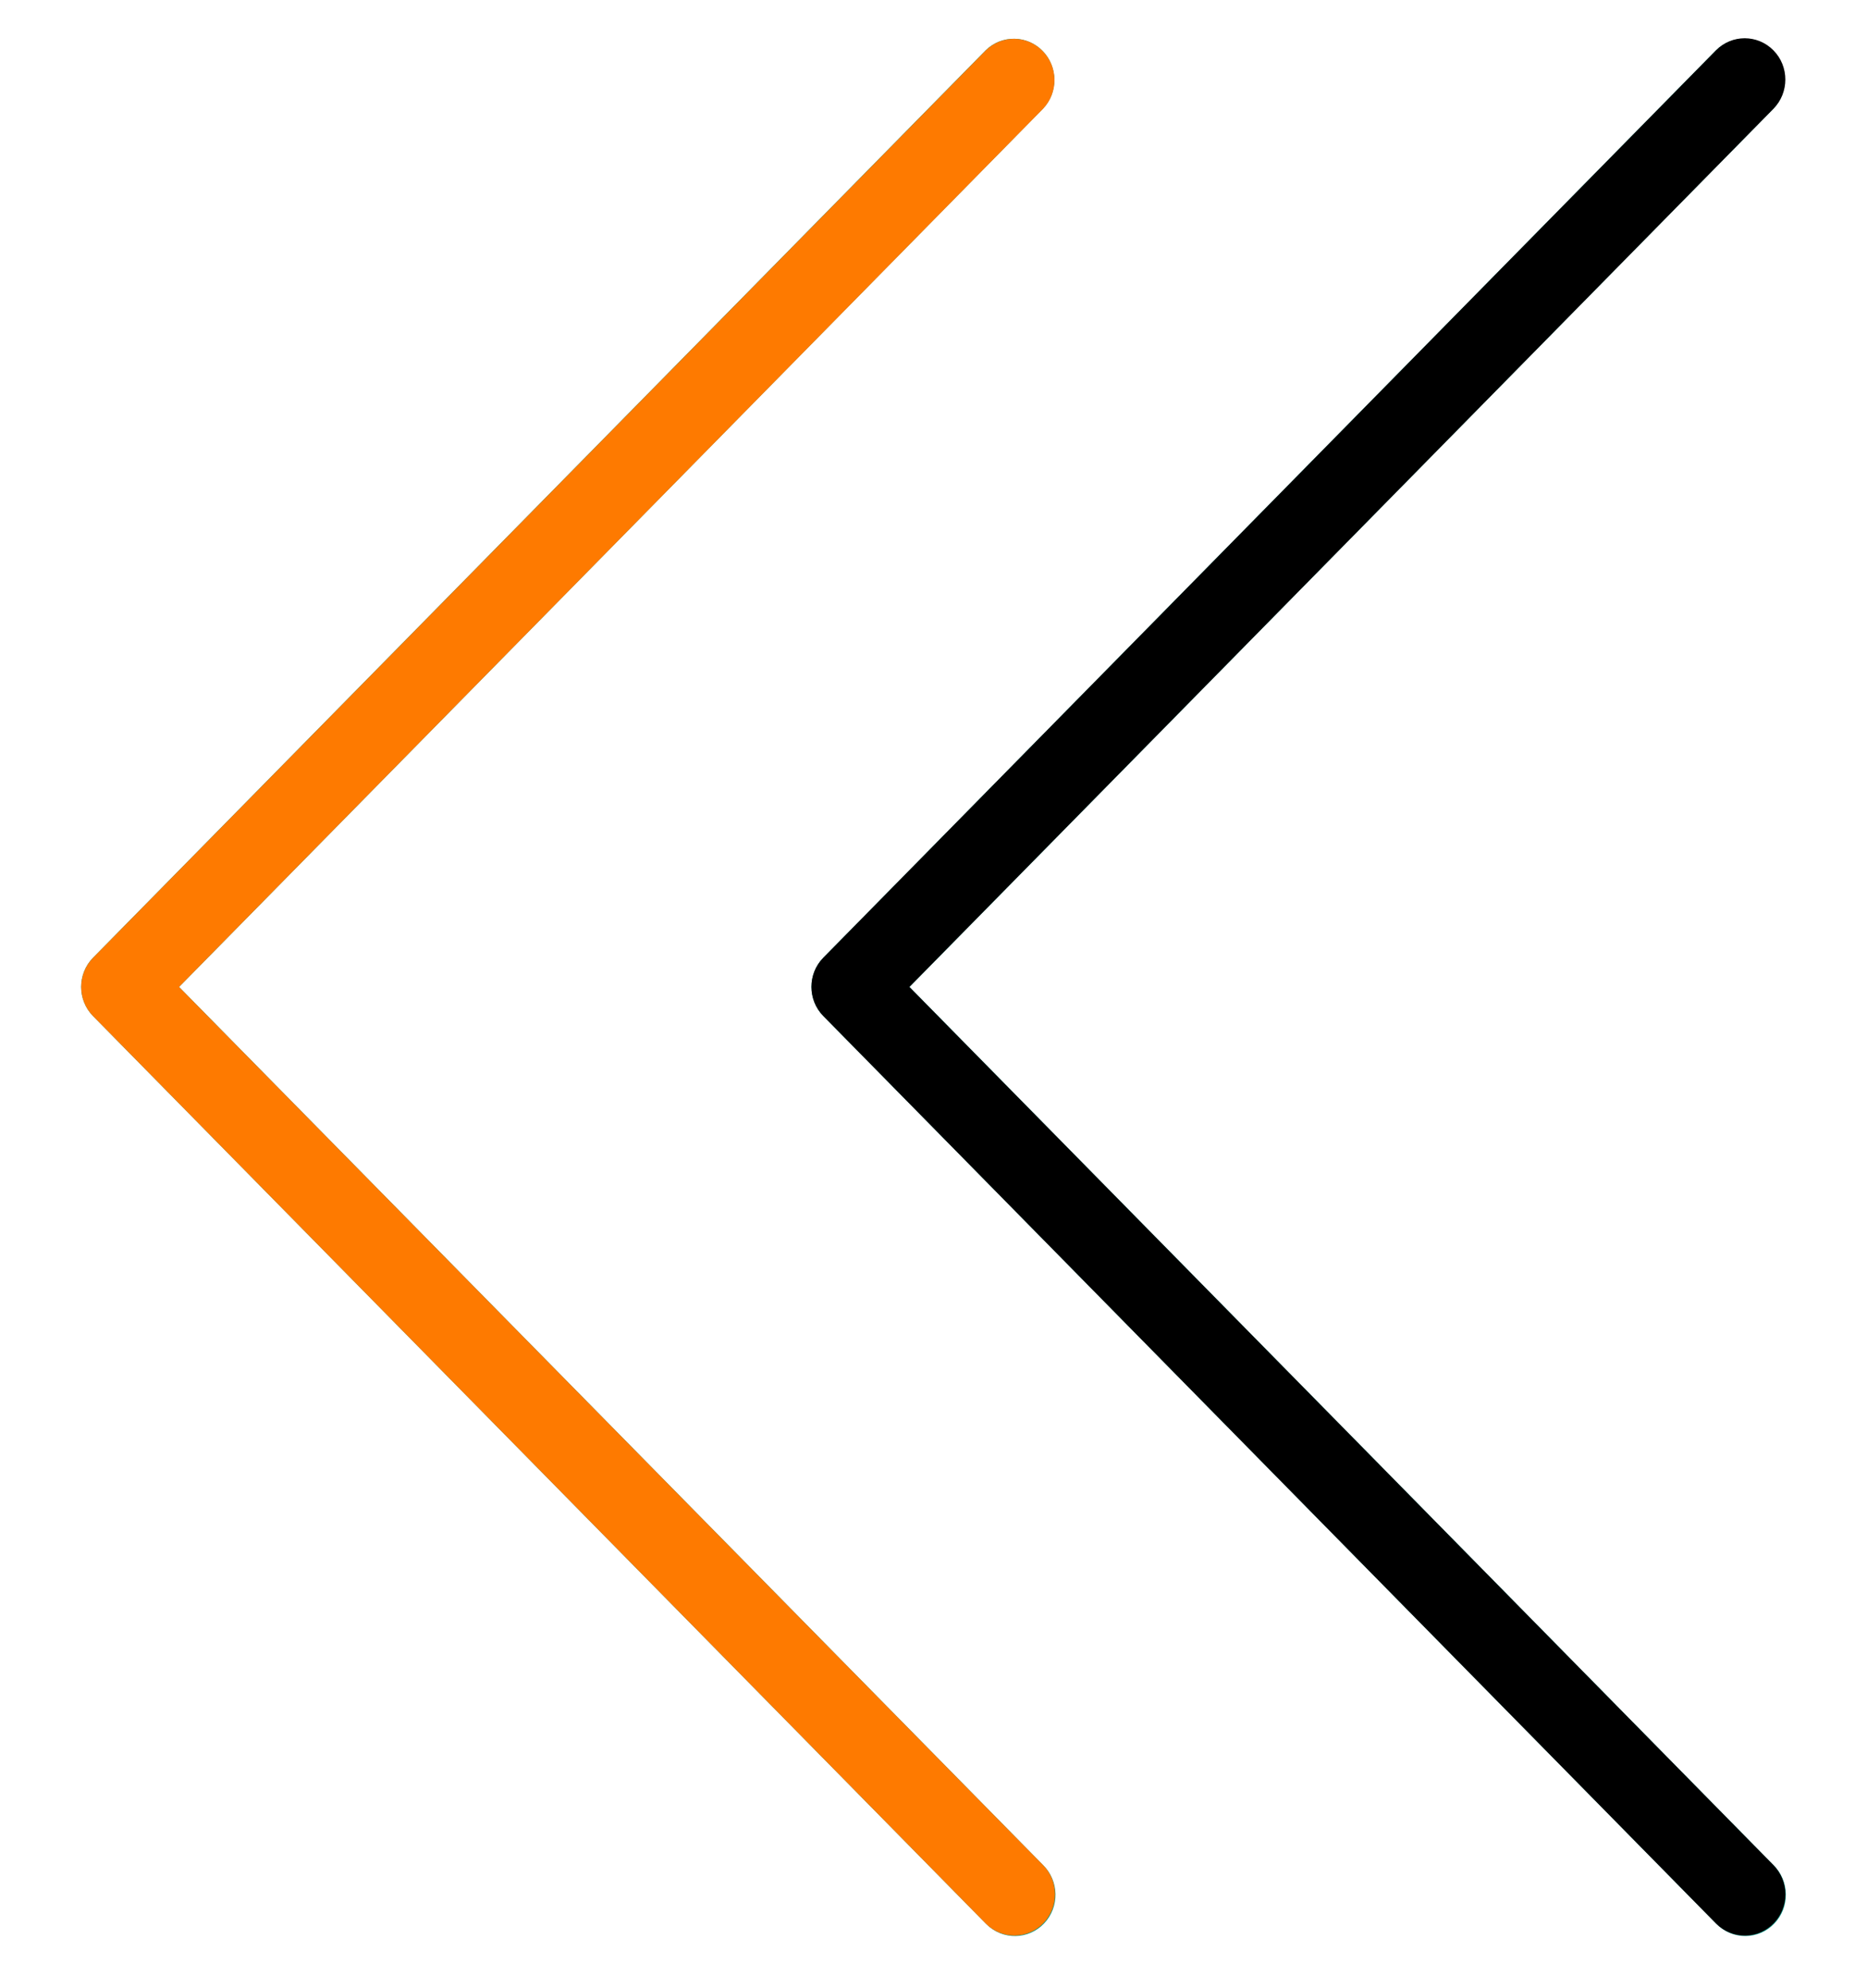 <svg width="31" height="33" viewBox="0 0 31 33" fill="none" xmlns="http://www.w3.org/2000/svg">
<g clip-path="url(#clip0)">
<path d="M16.366 0.835C16.633 0.573 17.06 0.58 17.318 0.852C17.57 1.118 17.57 1.538 17.318 1.803L2.973 16.381L17.32 30.957C17.587 31.22 17.595 31.653 17.336 31.925C17.078 32.197 16.651 32.204 16.384 31.942C16.378 31.936 16.372 31.93 16.367 31.925L1.545 16.864C1.282 16.597 1.282 16.163 1.545 15.896L16.366 0.835Z" fill="#009688"/>
<path d="M13.671 15.896L28.493 0.835C28.76 0.573 29.187 0.58 29.445 0.852C29.698 1.118 29.698 1.538 29.445 1.804L15.1 16.381L29.447 30.957C29.714 31.22 29.722 31.653 29.463 31.925C29.205 32.197 28.778 32.204 28.511 31.942C28.505 31.936 28.5 31.93 28.494 31.925L13.672 16.864C13.409 16.597 13.408 16.164 13.671 15.896Z" fill="#009688"/>
<path d="M16.843 32.126C17.215 32.127 17.517 31.821 17.518 31.442C17.518 31.26 17.447 31.085 17.32 30.957L2.973 16.381L17.32 1.805C17.578 1.533 17.571 1.099 17.303 0.837C17.042 0.58 16.628 0.58 16.367 0.837L1.545 15.897C1.282 16.165 1.282 16.598 1.545 16.865L16.367 31.926C16.493 32.054 16.664 32.126 16.843 32.126Z" fill="#FE7A00"/>
<path d="M28.97 32.126C29.342 32.127 29.644 31.821 29.645 31.443C29.645 31.261 29.573 31.086 29.447 30.957L15.1 16.381L29.447 1.805C29.71 1.537 29.71 1.103 29.447 0.836C29.183 0.568 28.756 0.568 28.492 0.836L13.67 15.896C13.407 16.163 13.407 16.597 13.67 16.864L28.492 31.925C28.619 32.054 28.791 32.126 28.97 32.126Z" fill="black"/>
</g>
<defs>
<clipPath id="clip0">
<rect width="31" height="31.499" fill="white" transform="matrix(-1 0 0 1 31 0.635)"/>
</clipPath>
</defs>
</svg>
